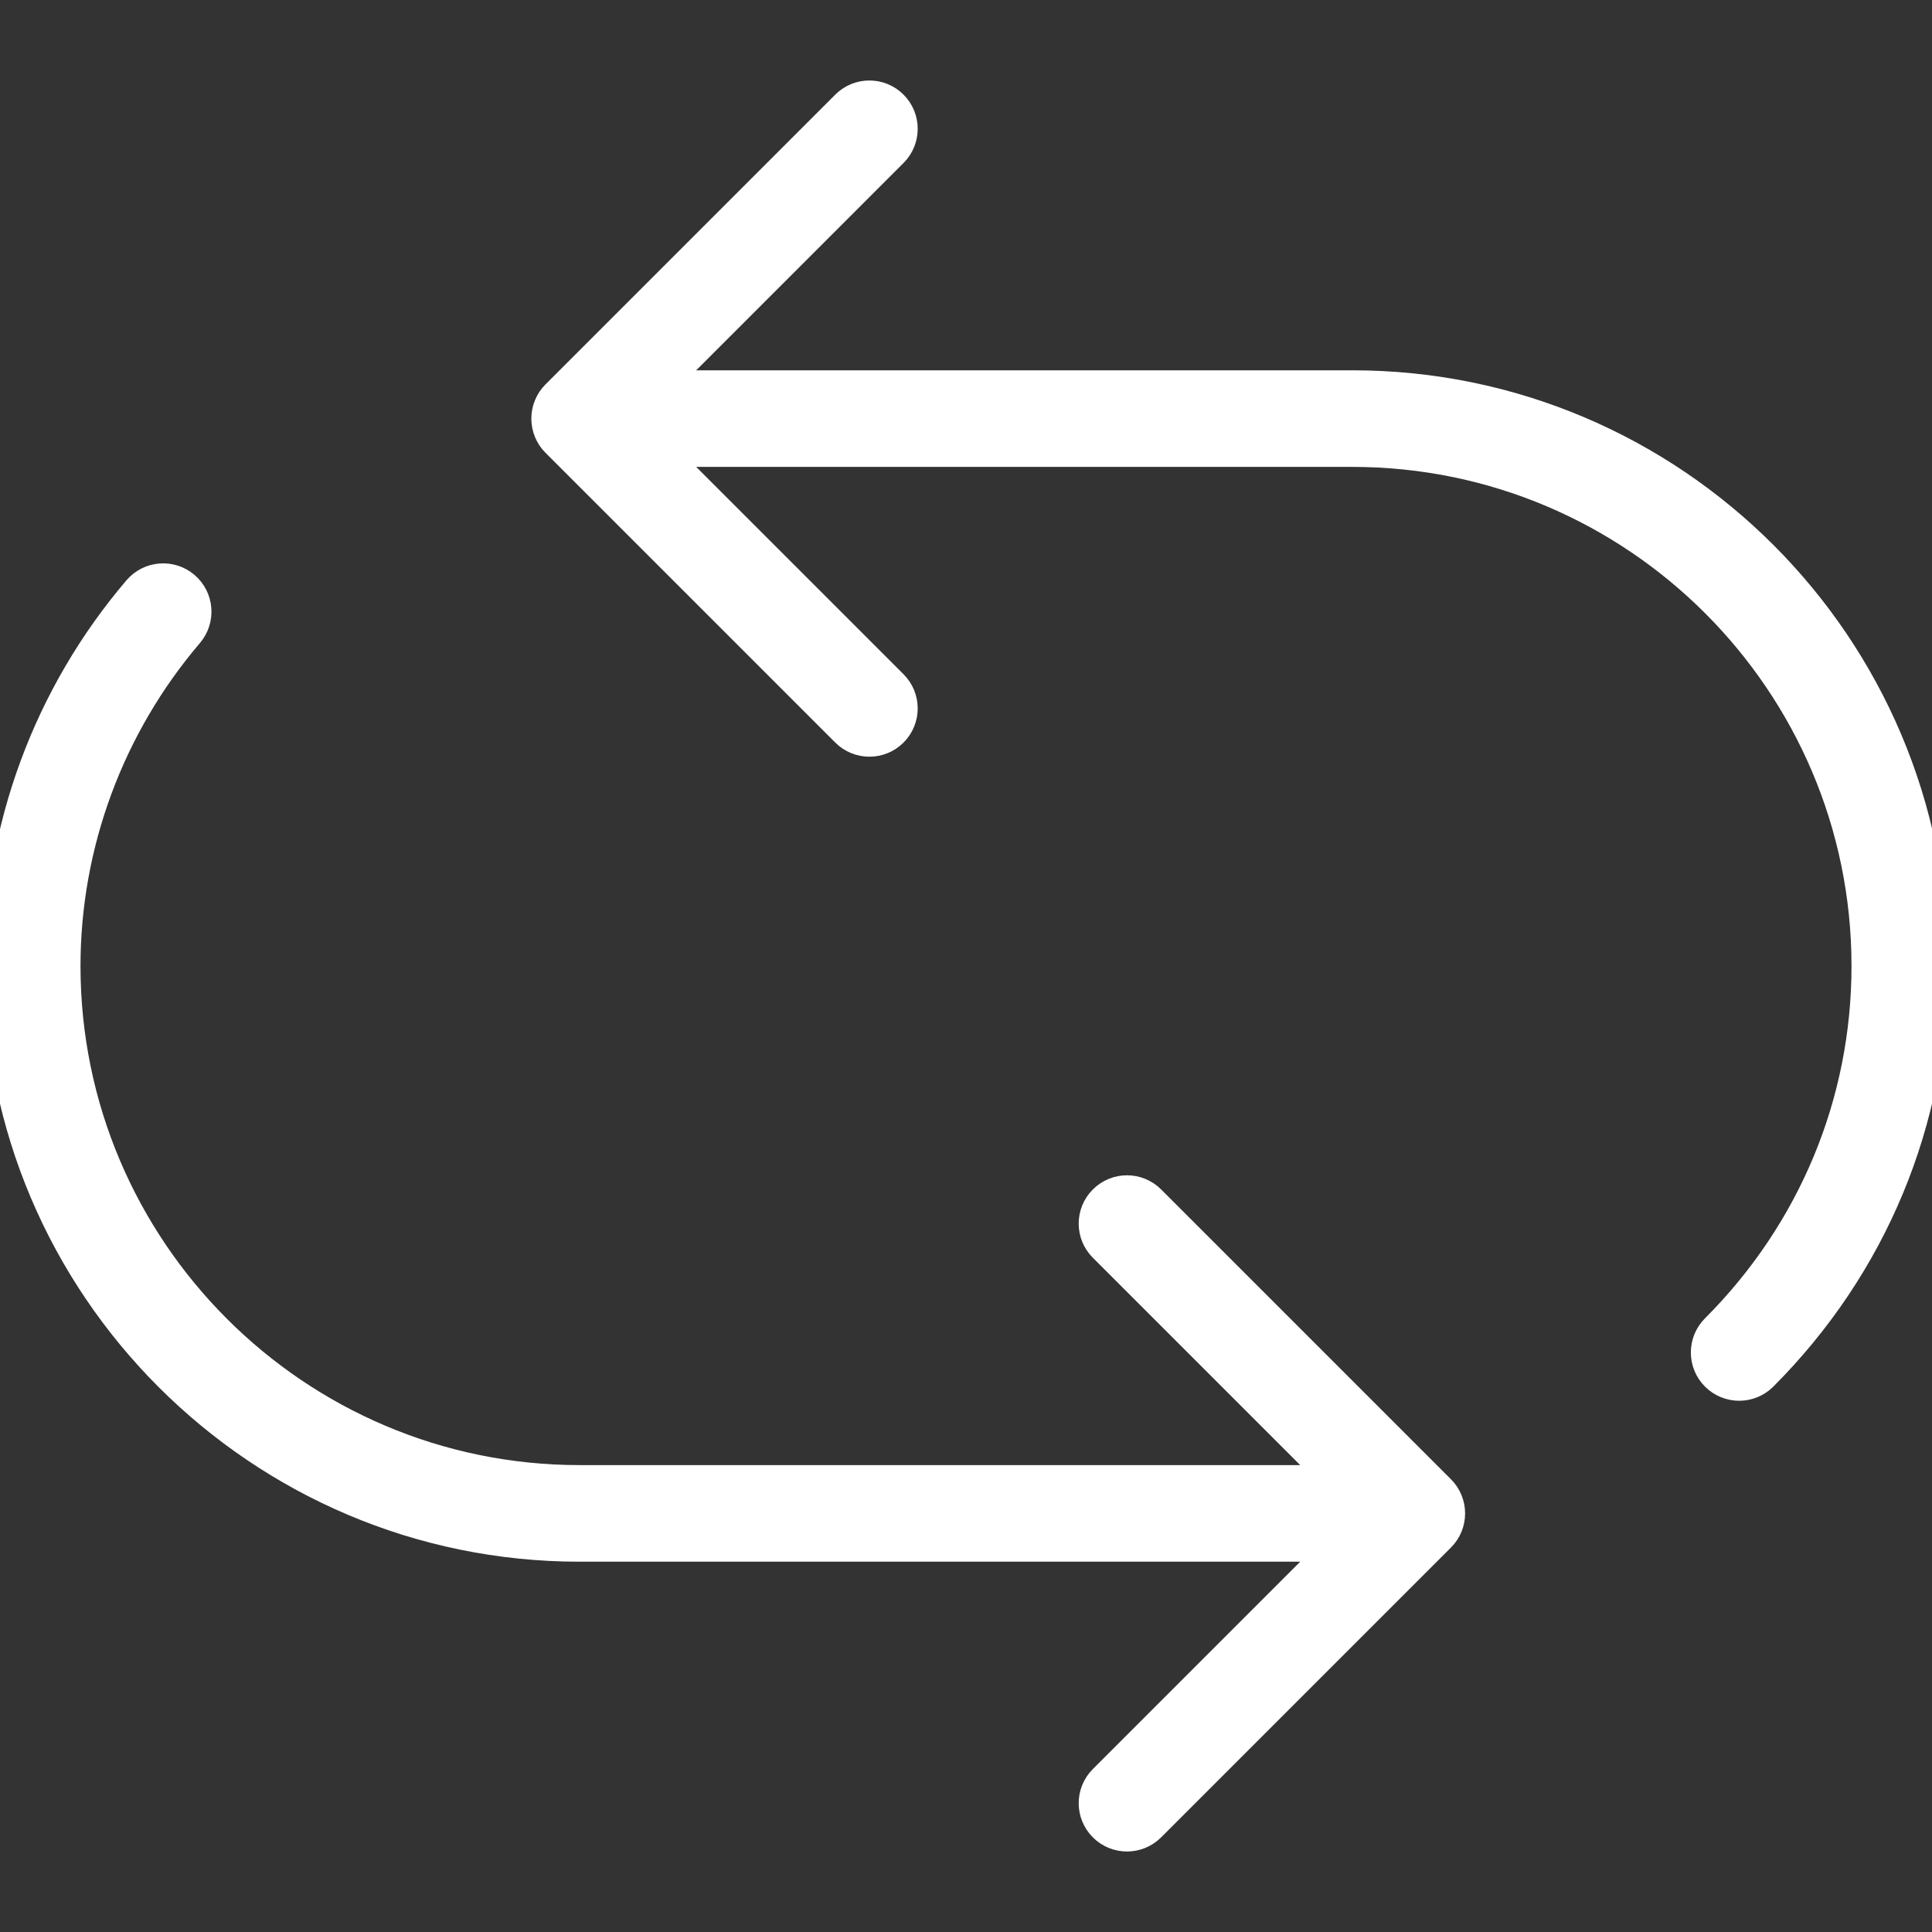 <!DOCTYPE svg PUBLIC "-//W3C//DTD SVG 1.1//EN" "http://www.w3.org/Graphics/SVG/1.1/DTD/svg11.dtd">

<!-- Uploaded to: SVG Repo, www.svgrepo.com, Transformed by: SVG Repo Mixer Tools -->
<svg fill="#ffffff" height="800px" width="800px" version="1.1" id="Capa_1" xmlns="http://www.w3.org/2000/svg" xmlns:xlink="http://www.w3.org/1999/xlink" viewBox="0 0 60 60" xml:space="preserve" stroke="#ffffff">

<rect x="0" y="0" width="60" height="60" fill="#333333" stroke="none"/>

<g id="SVGRepo_bgCarrier" stroke-width="0"/>

<g id="SVGRepo_tracerCarrier" stroke-linecap="round" stroke-linejoin="round"/>

<g id="SVGRepo_iconCarrier"> <g> <path d="M42,12H20.414l7.293-7.293c0.391-0.391,0.391-1.023,0-1.414s-1.023-0.391-1.414,0l-8.999,8.999 c-0.093,0.092-0.166,0.203-0.217,0.326c-0.101,0.244-0.101,0.52,0,0.764c0.051,0.123,0.124,0.234,0.217,0.326l8.999,8.999 C26.488,22.902,26.744,23,27,23s0.512-0.098,0.707-0.293c0.391-0.391,0.391-1.023,0-1.414L20.414,14H42c8.822,0,16,7.178,16,16 c0,4.252-1.668,8.264-4.696,11.295c-0.391,0.391-0.391,1.024,0,1.414c0.195,0.195,0.451,0.293,0.707,0.293s0.512-0.098,0.707-0.293 C58.124,39.3,60,34.786,60,30C60,20.075,51.925,12,42,12z"/> <path d="M35.707,37.293c-0.391-0.391-1.023-0.391-1.414,0s-0.391,1.023,0,1.414L41.586,46H18C9.178,46,2,38.822,2,30 c0-3.783,1.359-7.46,3.828-10.354c0.358-0.421,0.309-1.052-0.111-1.41c-0.419-0.359-1.052-0.31-1.41,0.111 C1.529,21.604,0,25.741,0,30c0,9.925,8.075,18,18,18h23.586l-7.293,7.293c-0.391,0.391-0.391,1.023,0,1.414 C34.488,56.902,34.744,57,35,57s0.512-0.098,0.707-0.293l9-9c0.391-0.391,0.391-1.023,0-1.414L35.707,37.293z"/> </g> </g>

</svg>